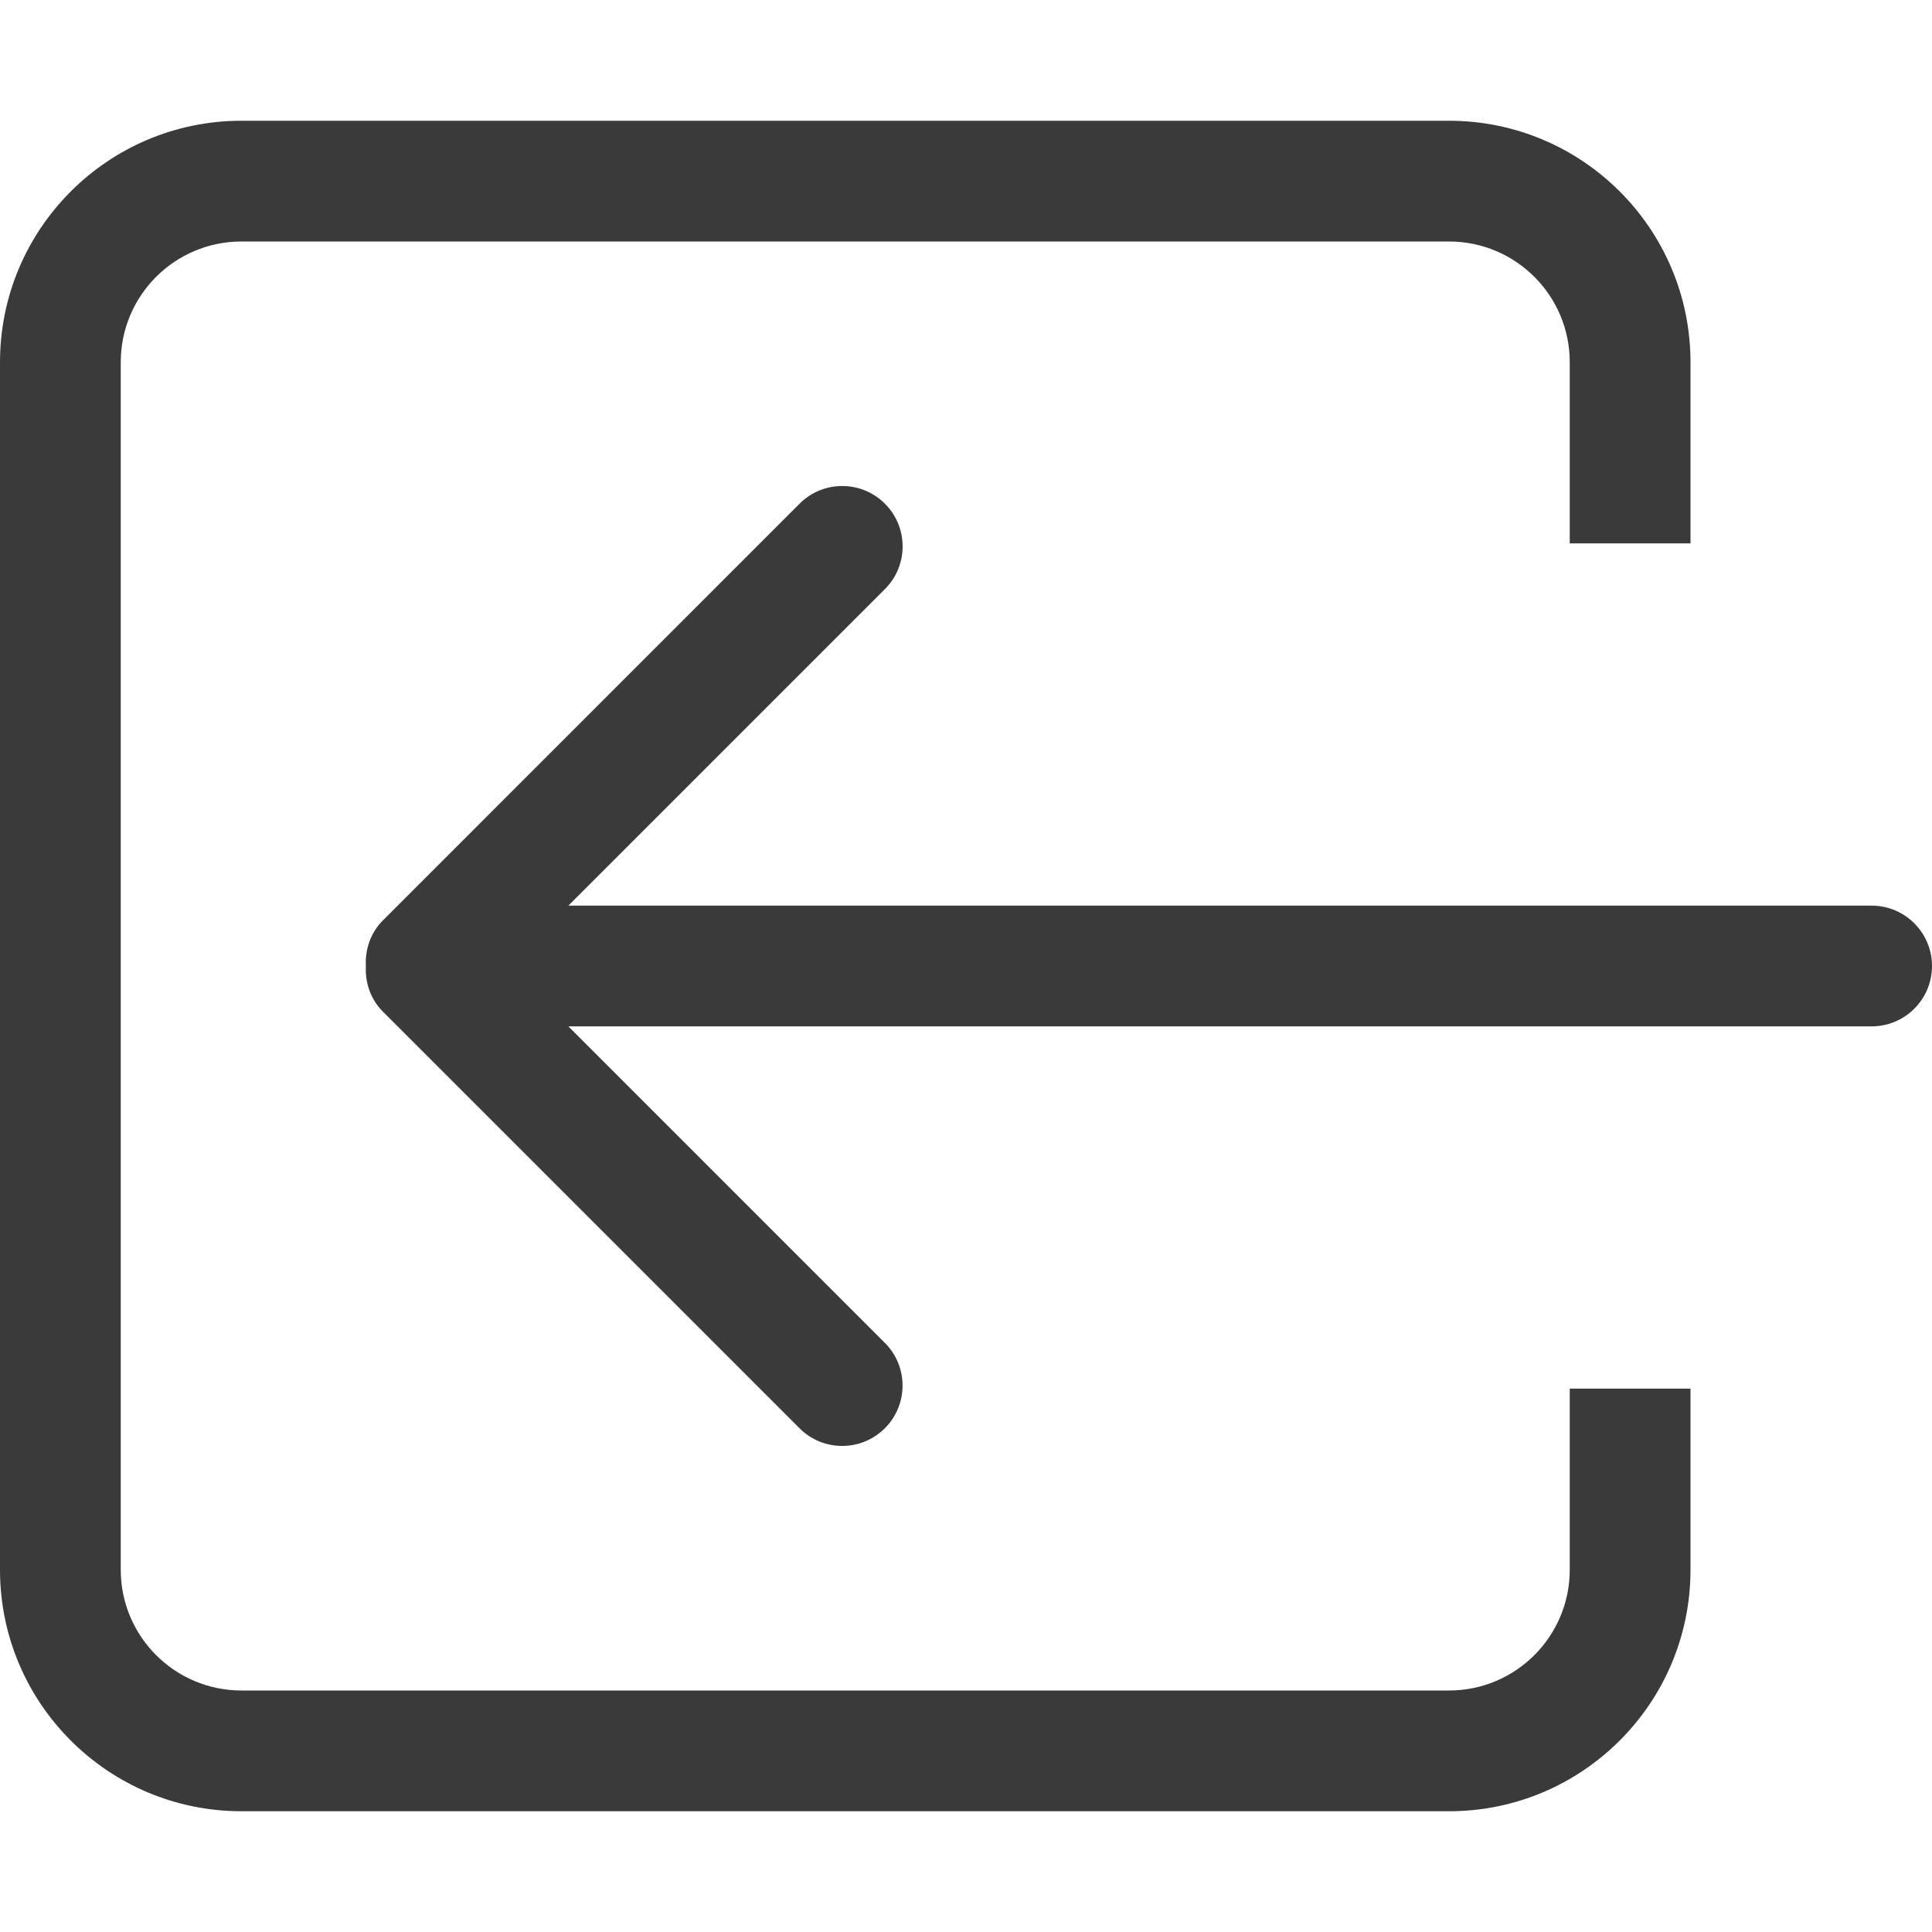 <?xml version="1.0" encoding="iso-8859-1"?>
<!-- Generator: Adobe Illustrator 16.0.0, SVG Export Plug-In . SVG Version: 6.00 Build 0)  -->
<!DOCTYPE svg PUBLIC "-//W3C//DTD SVG 1.1//EN" "http://www.w3.org/Graphics/SVG/1.1/DTD/svg11.dtd">
<svg version="1.1" id="Capa_1" xmlns="http://www.w3.org/2000/svg" xmlns:xlink="http://www.w3.org/1999/xlink" x="0px" y="0px"
	 width="612px" height="612px" viewBox="0 0 612 612" style="enable-background:new 0 0 612 612;" xml:space="preserve">
	<g id="_x37__32_">
		<g fill="rgb(58, 58, 58)">
			<path d="M497.25,497.25c0,21.114-17.117,38.25-38.25,38.25H76.5c-21.133,0-38.25-17.136-38.25-38.25v-382.5
				c0-21.133,17.117-38.25,38.25-38.25H459c21.133,0,38.25,17.117,38.25,38.25v57.375h38.25V114.75c0-42.247-34.253-76.5-76.5-76.5
				H76.5C34.253,38.25,0,72.503,0,114.75v382.5c0,42.247,34.253,76.5,76.5,76.5H459c42.247,0,76.5-34.253,76.5-76.5v-57.375h-38.25
				V497.25z M592.875,286.875H180.043l100.272-100.272c7.478-7.458,7.478-19.584,0-27.042c-7.478-7.478-19.584-7.478-27.042,0
				L121.329,291.522c-3.997,3.978-5.699,9.256-5.432,14.478c-0.268,5.221,1.435,10.5,5.413,14.478l131.943,131.943
				c7.458,7.478,19.584,7.478,27.042,0c7.478-7.459,7.478-19.584,0-27.043L180.043,325.125h412.832
				c10.557,0,19.125-8.568,19.125-19.125C612,295.443,603.432,286.875,592.875,286.875z"/>
		</g>
	</g>

</svg>
